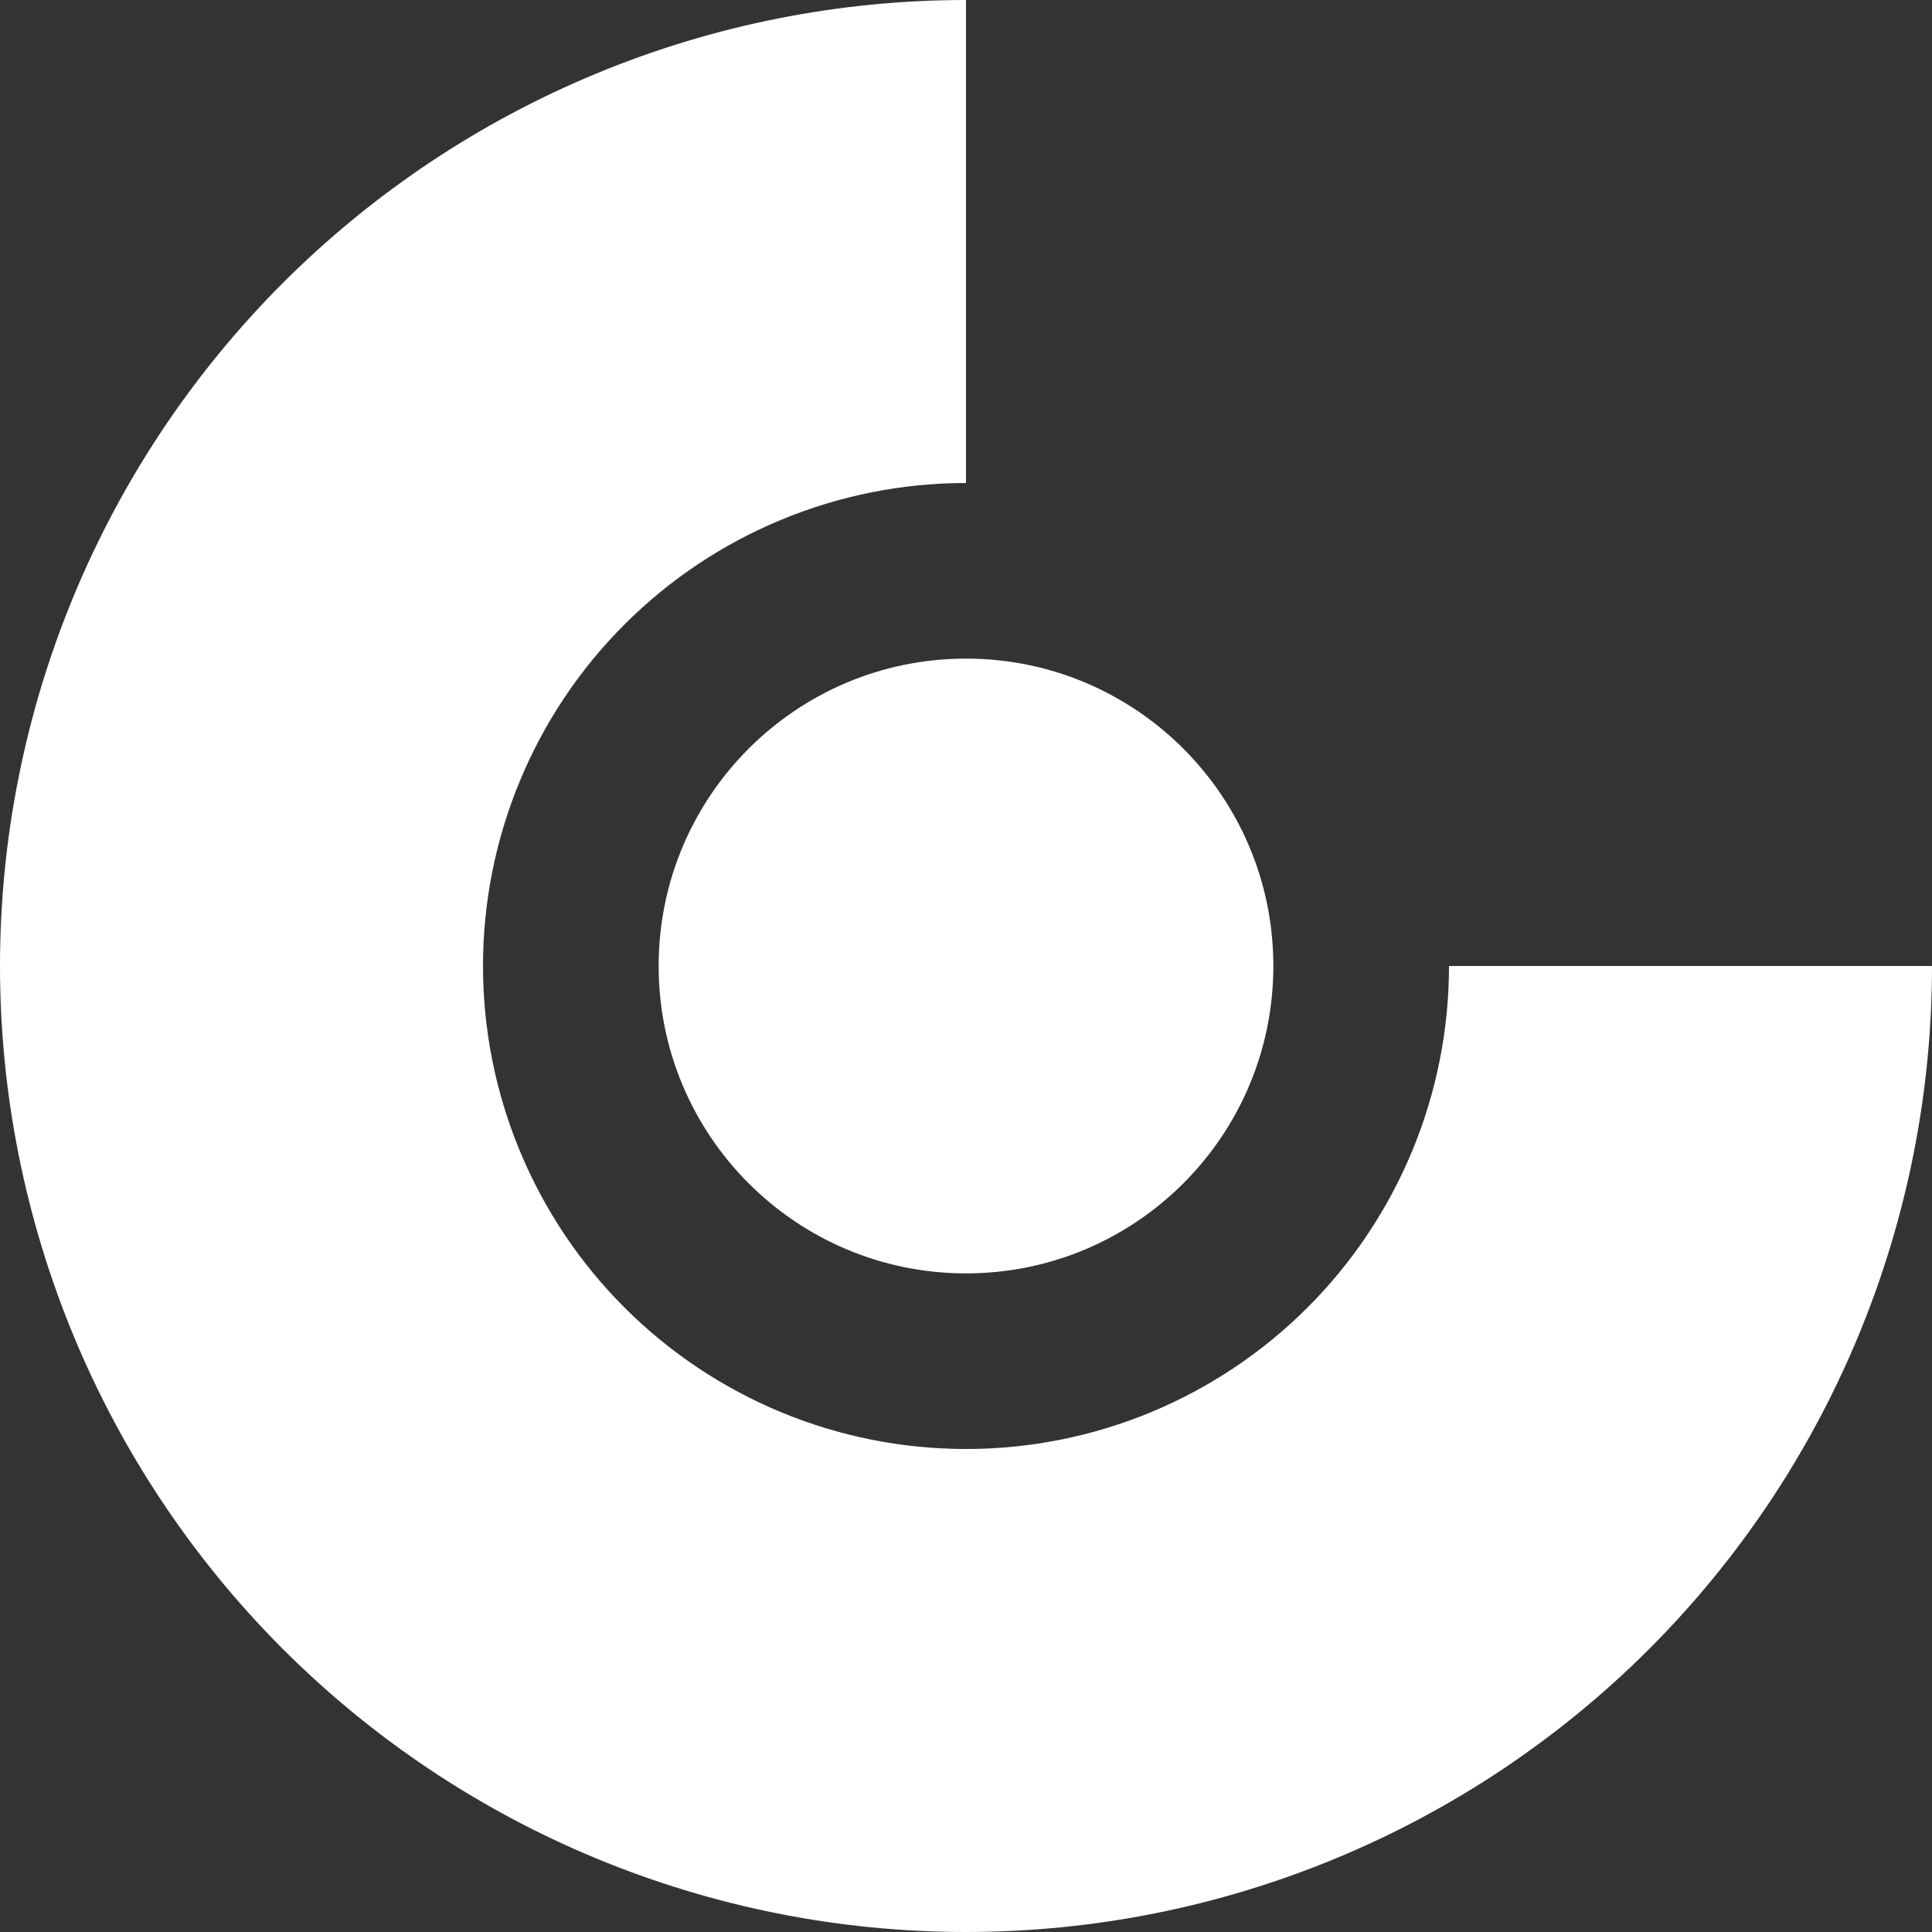 <svg width="48" height="48" viewBox="0 0 48 48" fill="none" xmlns="http://www.w3.org/2000/svg">
<rect x="0" y="0" width="48" height="48" fill="#333333" stroke="none"/>
<path d="M14.816 1.827C17.727 0.621 20.848 0 24 0V12C22.424 12 20.864 12.31 19.408 12.914C17.952 13.517 16.629 14.4 15.515 15.515C14.4 16.629 13.517 17.952 12.914 19.408C12.31 20.864 12 22.424 12 24H0C0 20.848 0.621 17.727 1.827 14.816C3.033 11.904 4.801 9.258 7.029 7.029C9.258 4.801 11.904 3.033 14.816 1.827Z" fill="white"/>
<path d="M0 24C0 27.152 0.621 30.273 1.827 33.184C3.033 36.096 4.801 38.742 7.029 40.971C9.258 43.199 11.904 44.967 14.816 46.173C17.727 47.379 20.848 48 24 48C27.152 48 30.273 47.379 33.184 46.173C36.096 44.967 38.742 43.199 40.971 40.971C43.199 38.742 44.967 36.096 46.173 33.184C47.379 30.273 48 27.152 48 24H36C36 25.576 35.69 27.136 35.087 28.592C34.483 30.048 33.6 31.371 32.485 32.485C31.371 33.6 30.048 34.483 28.592 35.087C27.136 35.69 25.576 36 24 36C22.424 36 20.864 35.69 19.408 35.087C17.952 34.483 16.629 33.6 15.515 32.485C14.4 31.371 13.517 30.048 12.914 28.592C12.31 27.136 12 25.576 12 24H0Z" fill="white"/>
<path d="M24 16.363C19.783 16.363 16.364 19.782 16.364 24H31.636C31.636 19.782 28.218 16.363 24 16.363Z" fill="white"/>
<path d="M24 31.637C19.783 31.637 16.364 28.218 16.364 24H31.636C31.636 28.218 28.218 31.637 24 31.637Z" fill="white"/>
</svg>
